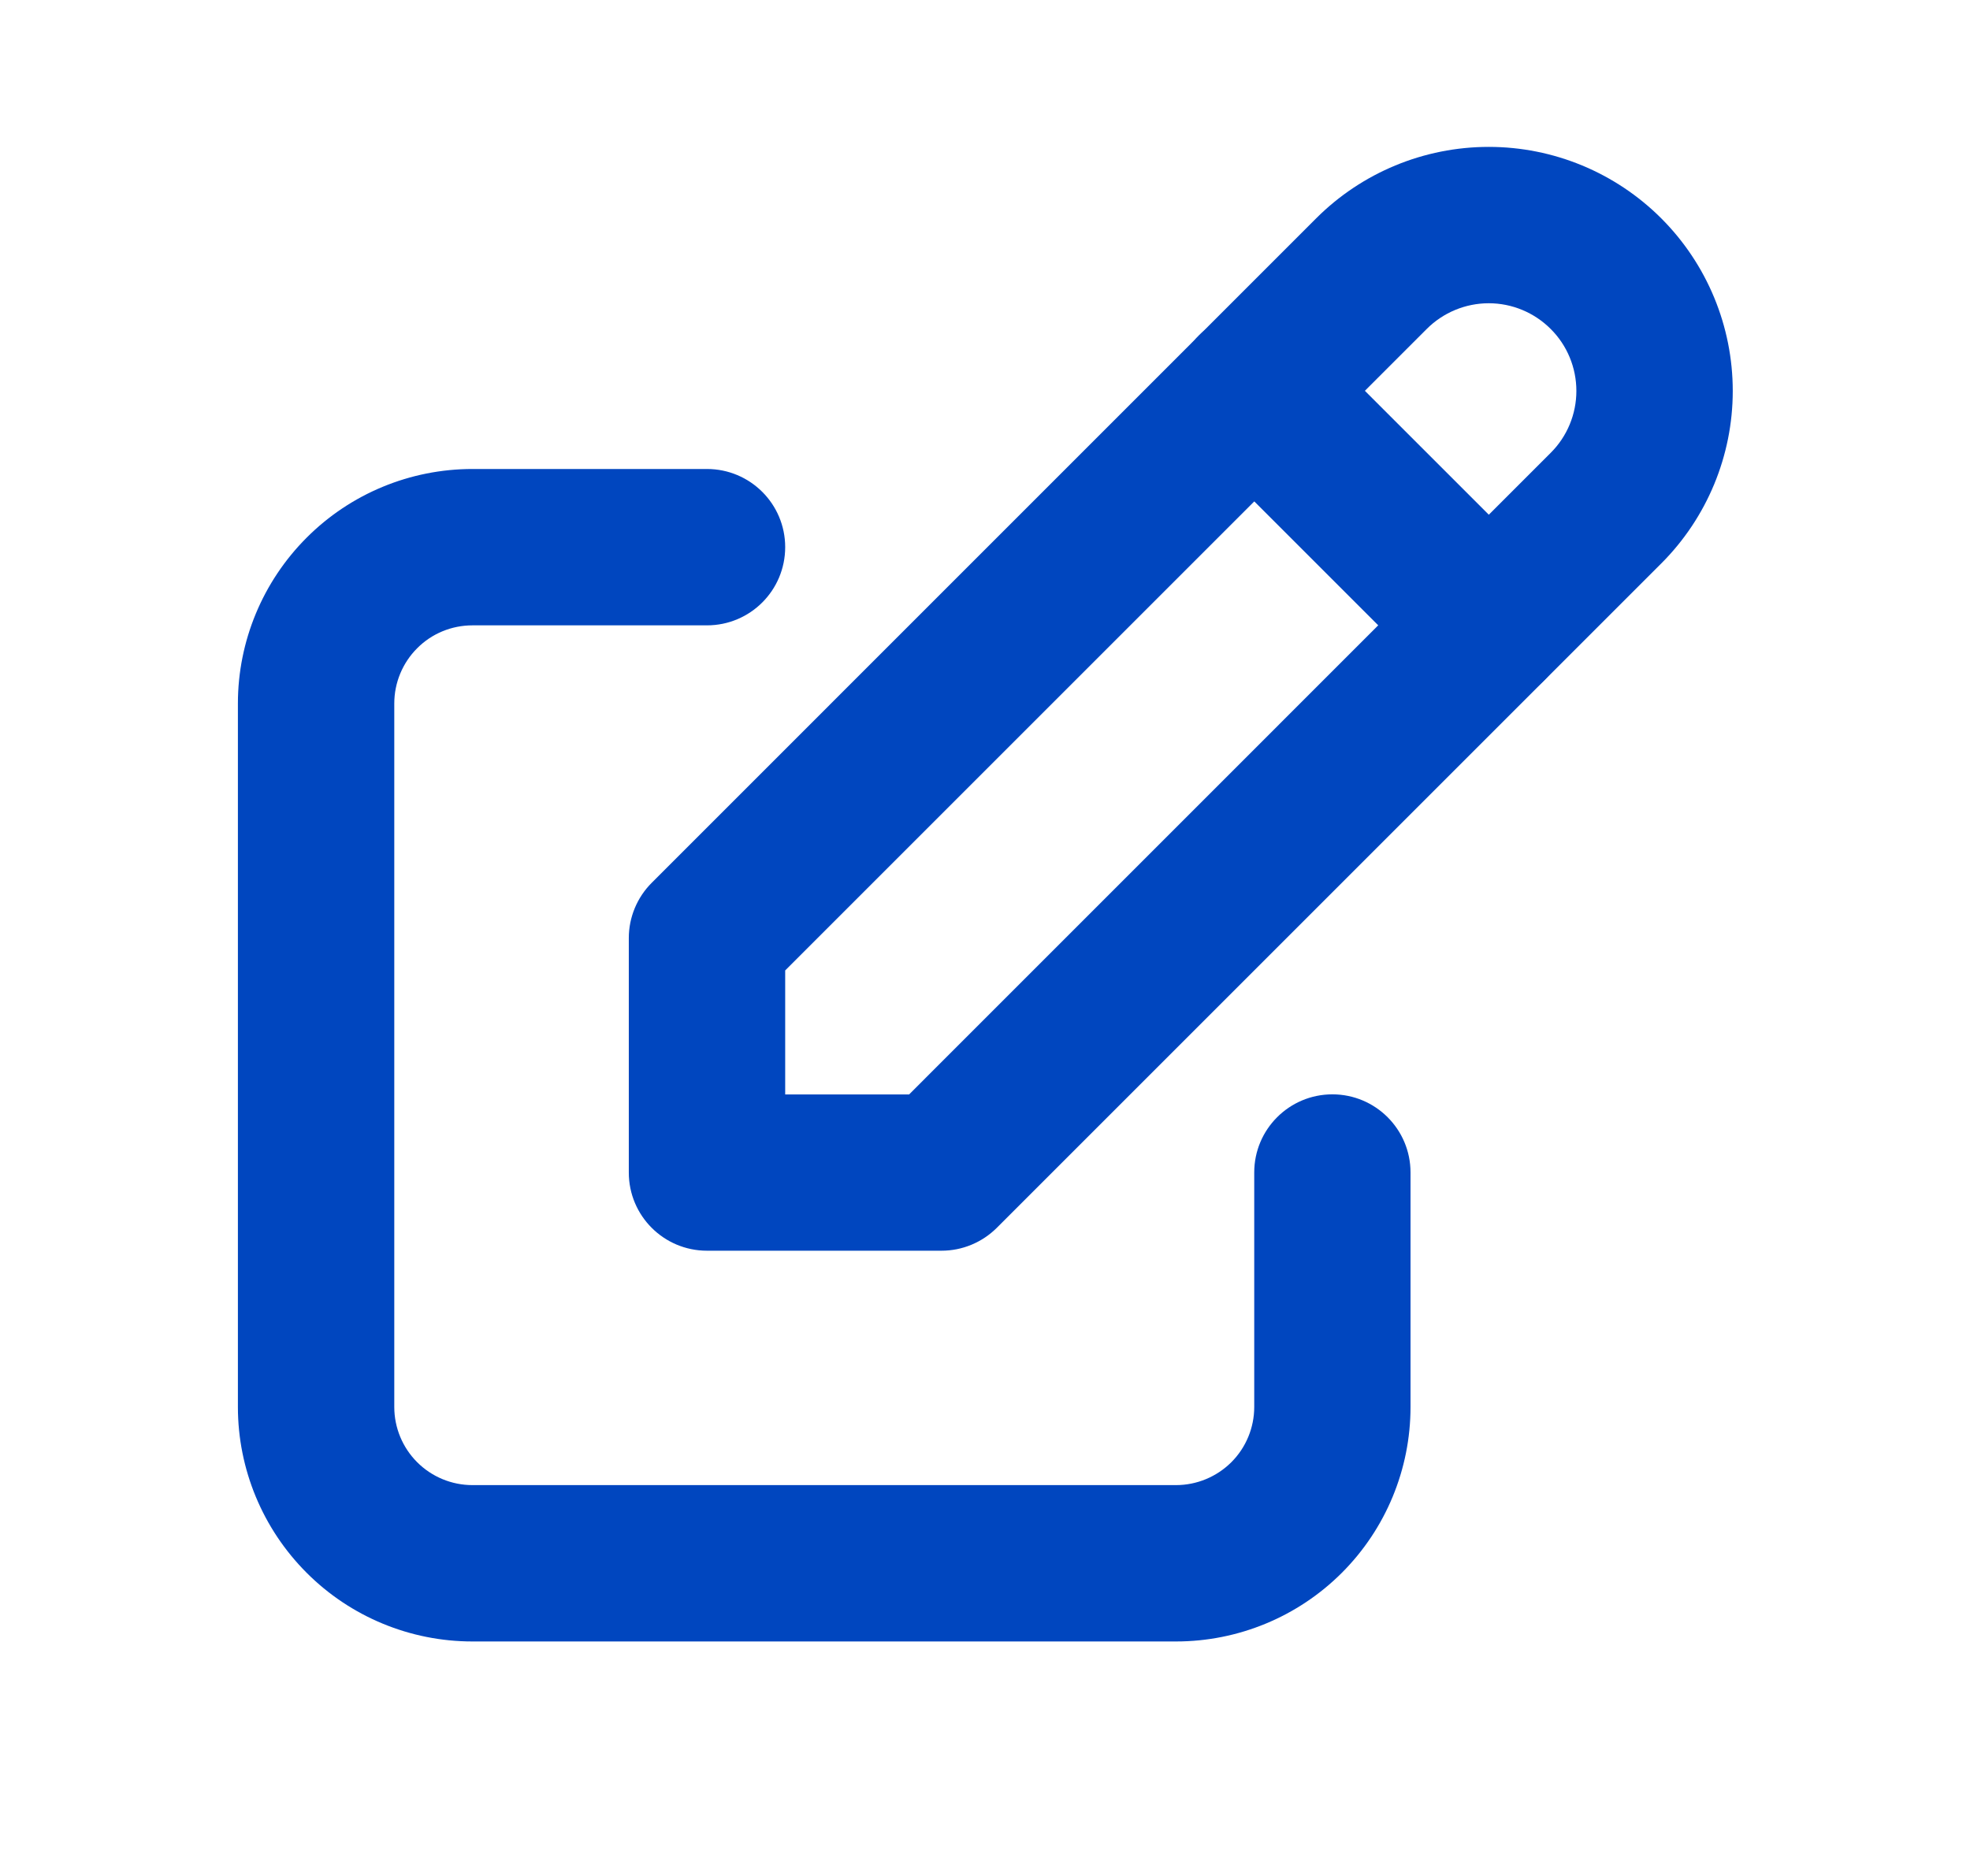 <svg width="21" height="20" viewBox="0 0 21 20" fill="none" xmlns="http://www.w3.org/2000/svg">
<g clip-path="url(#clip0_3342_5638)">
<path fillRule="evenodd" clip-rule="evenodd" d="M3.269 5.732C3.737 5.263 4.373 5 5.036 5H7.536C7.997 5 8.37 5.373 8.37 5.833C8.37 6.294 7.997 6.667 7.536 6.667H5.036C4.815 6.667 4.603 6.754 4.447 6.911C4.291 7.067 4.203 7.279 4.203 7.5V15C4.203 15.221 4.291 15.433 4.447 15.589C4.603 15.745 4.815 15.833 5.036 15.833H12.536C12.757 15.833 12.969 15.745 13.126 15.589C13.282 15.433 13.37 15.221 13.37 15V12.5C13.37 12.04 13.743 11.667 14.203 11.667C14.663 11.667 15.036 12.04 15.036 12.5V15C15.036 15.663 14.773 16.299 14.304 16.768C13.835 17.237 13.199 17.5 12.536 17.5H5.036C4.373 17.5 3.737 17.237 3.269 16.768C2.8 16.299 2.536 15.663 2.536 15V7.5C2.536 6.837 2.8 6.201 3.269 5.732Z" fill="#0046BF"/>
<path fillRule="evenodd" clip-rule="evenodd" d="M14.03 2.328C14.518 1.84 15.18 1.566 15.87 1.566C16.56 1.566 17.221 1.84 17.709 2.328C18.197 2.816 18.471 3.478 18.471 4.168C18.471 4.857 18.197 5.519 17.709 6.007L10.626 13.09C10.469 13.246 10.258 13.334 10.037 13.334H7.536C7.076 13.334 6.703 12.961 6.703 12.501V10.001C6.703 9.78 6.791 9.568 6.947 9.412L14.03 2.328ZM15.87 3.233C15.622 3.233 15.384 3.332 15.209 3.507L8.37 10.346V11.668H9.691L16.53 4.828C16.706 4.653 16.804 4.415 16.804 4.168C16.804 3.92 16.706 3.682 16.53 3.507C16.355 3.332 16.118 3.233 15.87 3.233Z" fill="#0046BF"/>
<path fillRule="evenodd" clip-rule="evenodd" d="M12.78 3.576C13.106 3.251 13.633 3.251 13.959 3.576L16.459 6.076C16.784 6.402 16.784 6.929 16.459 7.255C16.134 7.58 15.606 7.58 15.28 7.255L12.78 4.755C12.455 4.429 12.455 3.902 12.78 3.576Z" fill="#0046BF"/>
</g>
<defs>
<clipPath id="clip0_3342_5638">
<rect width="20" height="20" fill="white" transform="translate(0.036)"/>
</clipPath>
</defs>
</svg>

